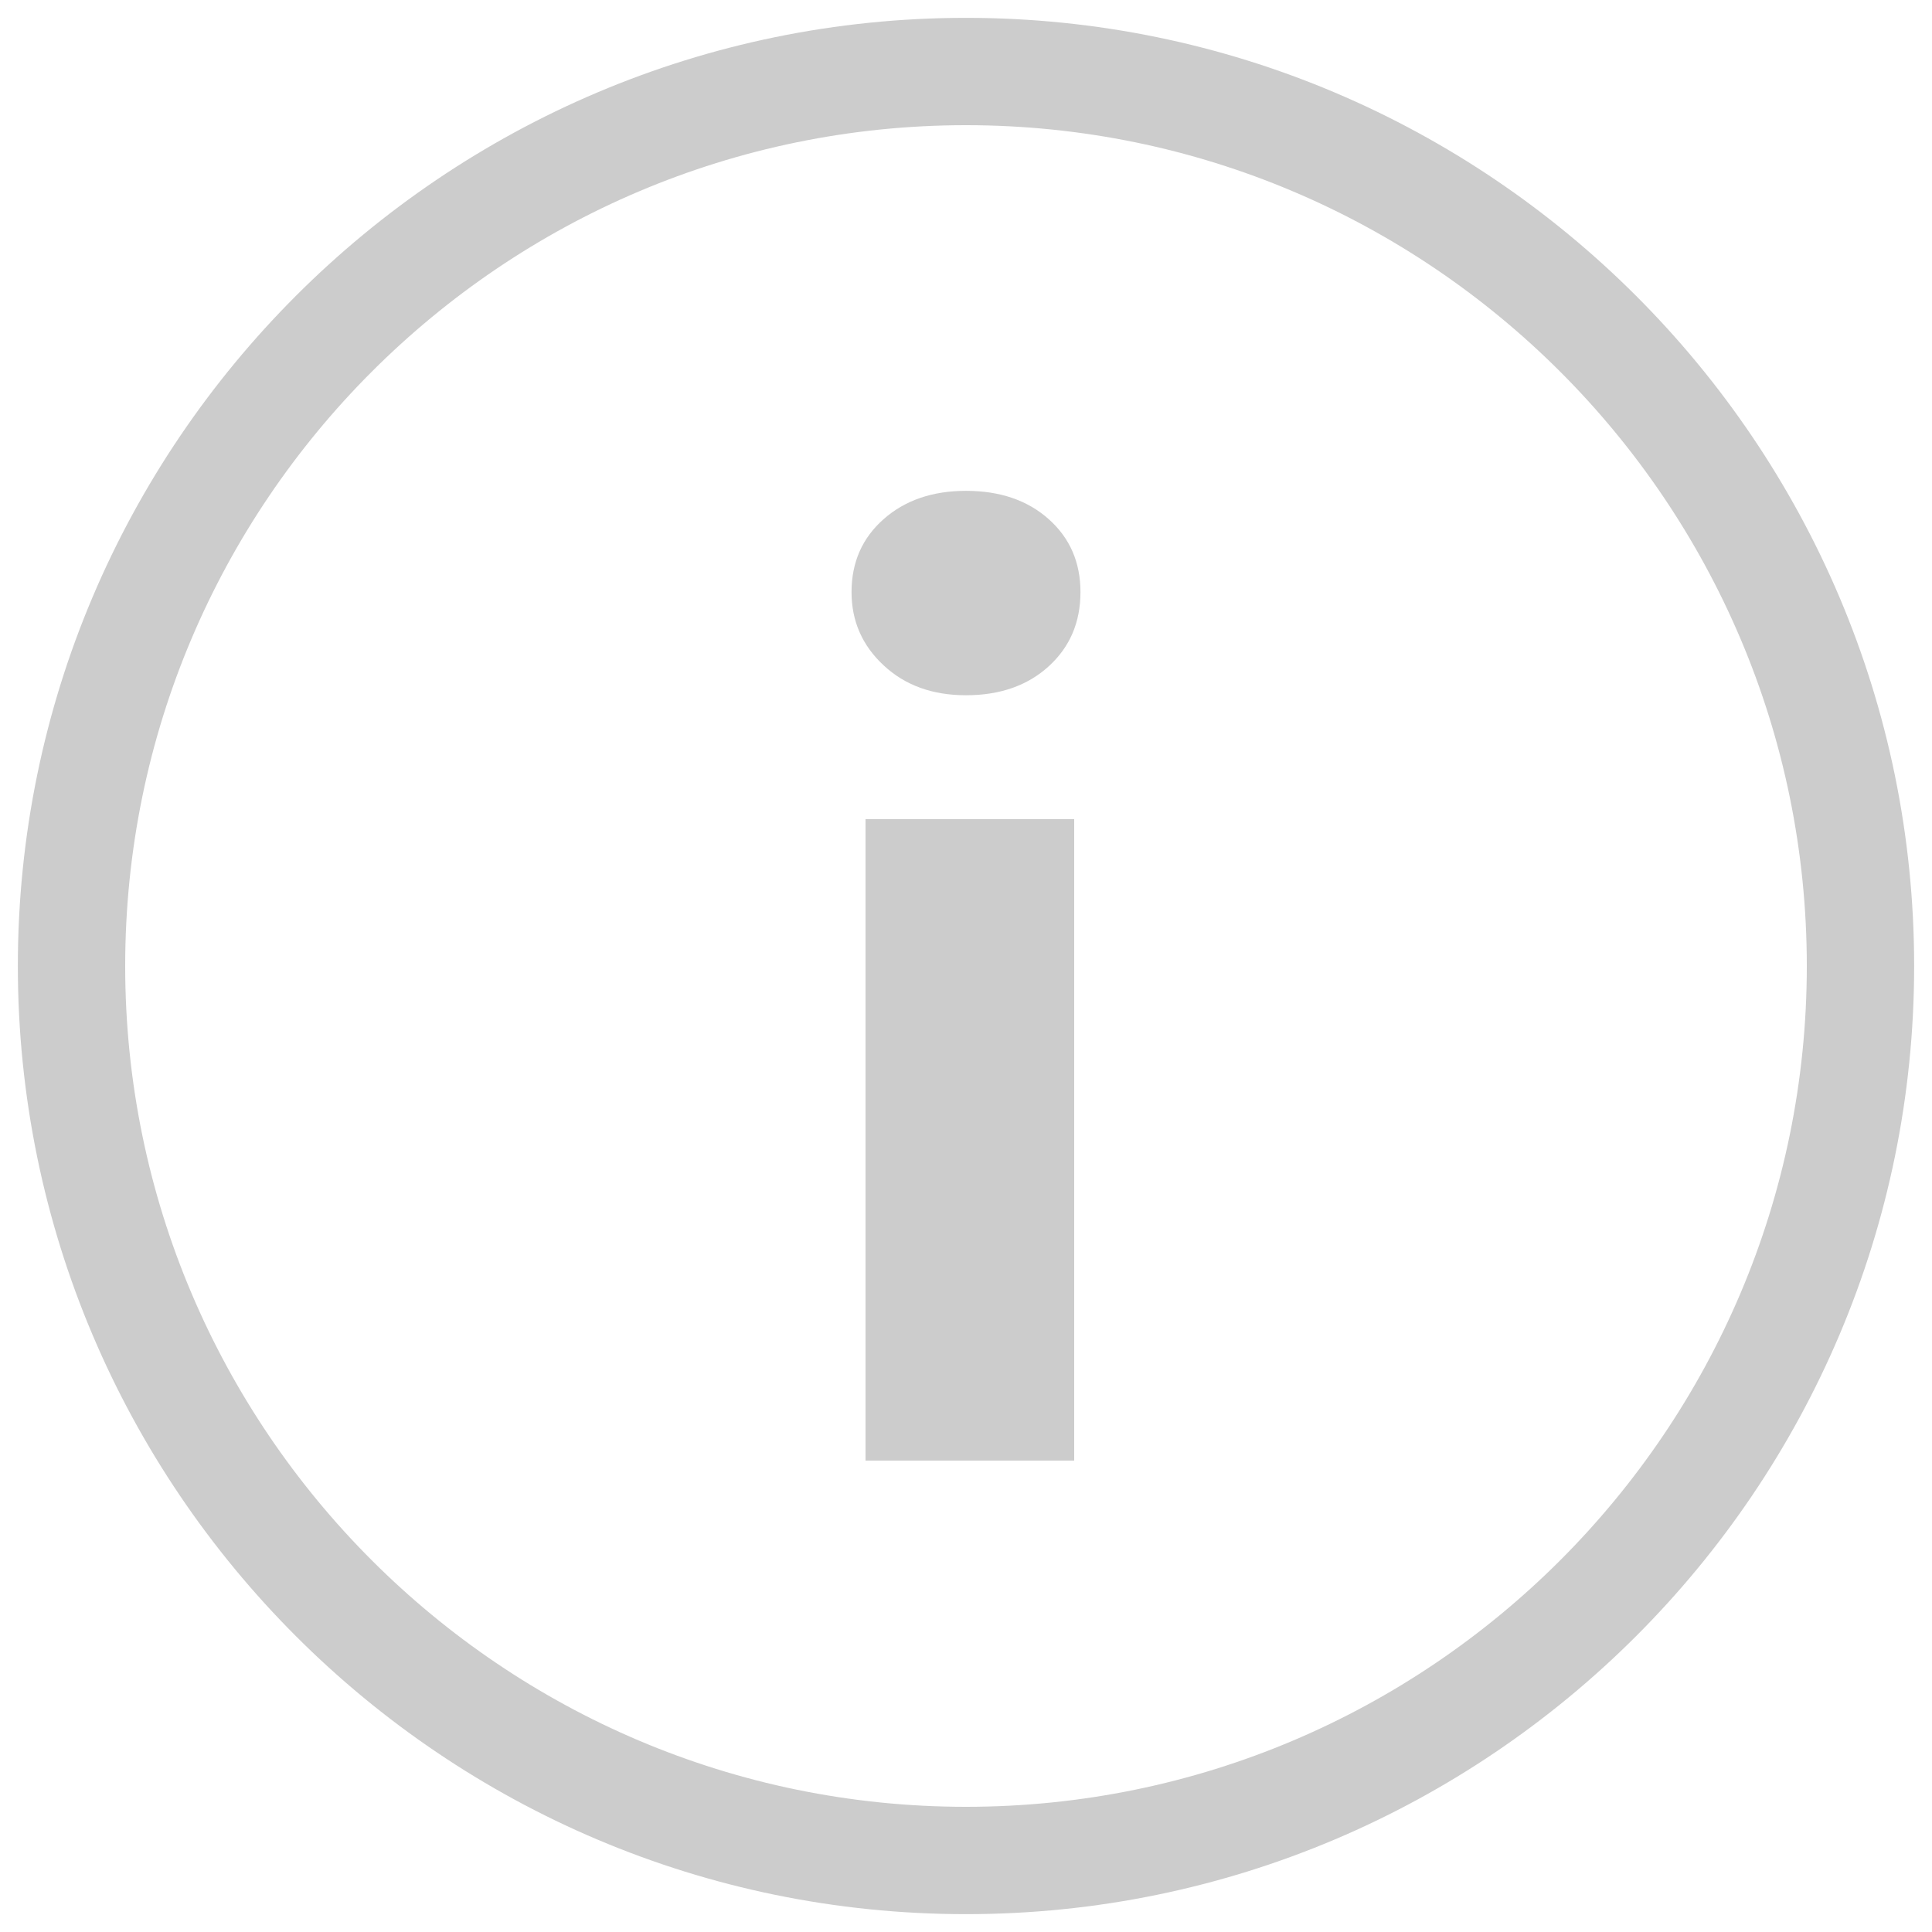<?xml version="1.0" encoding="utf-8"?>
<!-- Generator: Adobe Illustrator 20.0.0, SVG Export Plug-In . SVG Version: 6.00 Build 0)  -->
<svg version="1.1" id="Слой_1" xmlns="http://www.w3.org/2000/svg" xmlns:xlink="http://www.w3.org/1999/xlink" x="0px" y="0px"
	 viewBox="0 0 500 500" style="enable-background:new 0 0 500 500;" xml:space="preserve">
<style type="text/css">
	.st0{fill:#CCCCCC;}
</style>
<g>
	<path class="st0" d="M250,4.62C114.695,4.62,4.62,114.704,4.62,250S114.695,495.38,250,495.38S495.38,385.296,495.38,250
		S385.305,4.62,250,4.62z M250,467.601c-119.986,0-217.601-97.624-217.601-217.601S130.014,32.399,250,32.399
		S467.601,130.023,467.601,250S369.986,467.601,250,467.601z"/>
	<path class="st0" d="M250,127.03c-8.681,0-15.788,2.441-21.322,7.325c-5.534,4.883-8.301,11.177-8.301,18.881
		c0,7.487,2.767,13.817,8.301,18.953c5.534,5.172,12.642,7.74,21.322,7.74c8.789,0,15.924-2.496,21.404-7.487
		c5.48-4.992,8.22-11.394,8.22-19.206c0-7.704-2.74-13.998-8.22-18.881C265.924,129.471,258.789,127.03,250,127.03z"/>
	<rect x="224" y="212" class="st0" width="54" height="166"/>
</g>
</svg>

